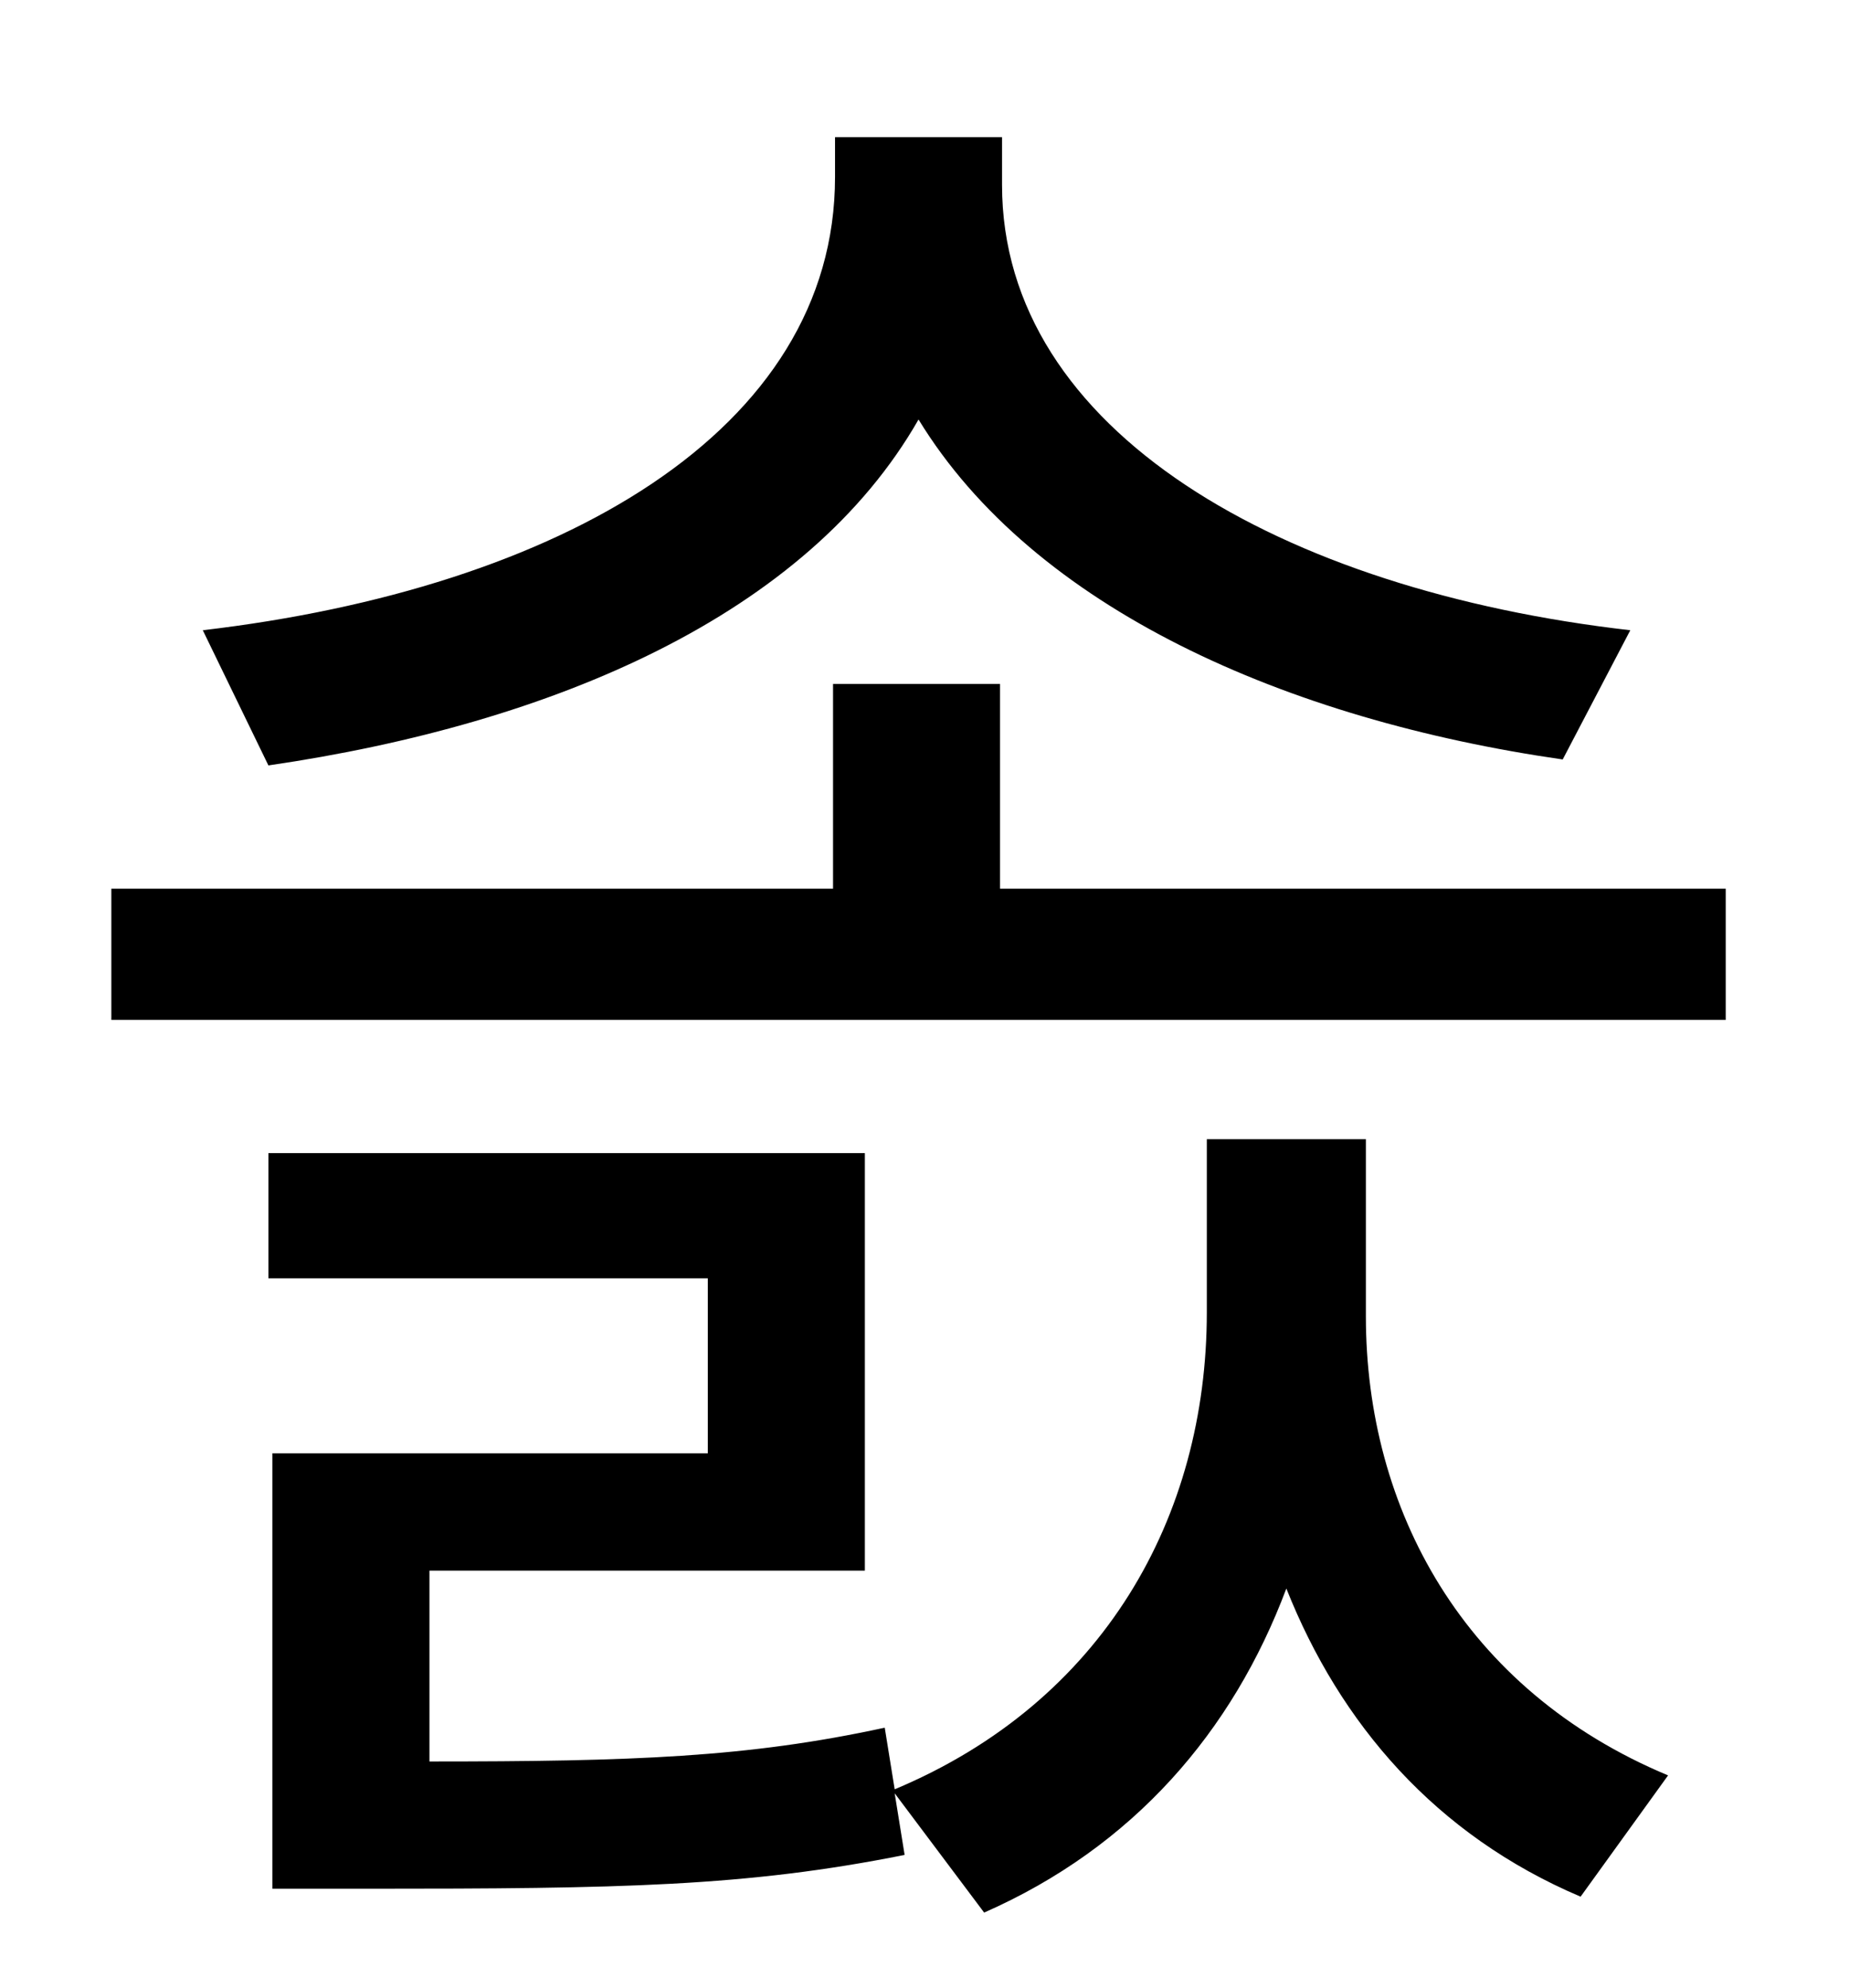 <?xml version="1.0" standalone="no"?>
<!DOCTYPE svg PUBLIC "-//W3C//DTD SVG 1.1//EN" "http://www.w3.org/Graphics/SVG/1.1/DTD/svg11.dtd" >
<svg xmlns="http://www.w3.org/2000/svg" xmlns:xlink="http://www.w3.org/1999/xlink" version="1.1" viewBox="-10 0 930 1000">
   <path fill="currentColor"
d="M810 317l-34 65c-139 -20 -266 -76 -324 -171c-56 98 -183 153 -327 174l-33 -68c179 -21 318 -100 318 -228v-20h84v24c0 124 141 204 316 224zM677 573v89c0 97 49 188 152 231l-44 61c-73 -31 -121 -87 -148 -155c-27 72 -77 130 -152 163l-45 -60l5 31
c-80 16 -143 17 -270 17h-48v-219h219v-88h-221v-63h300v210h-219v96c102 0 160 -2 229 -17l5 31c105 -44 157 -137 157 -240v-87h80zM493 447h365v66h-812v-66h363v-103h84v103z" />
</svg>
